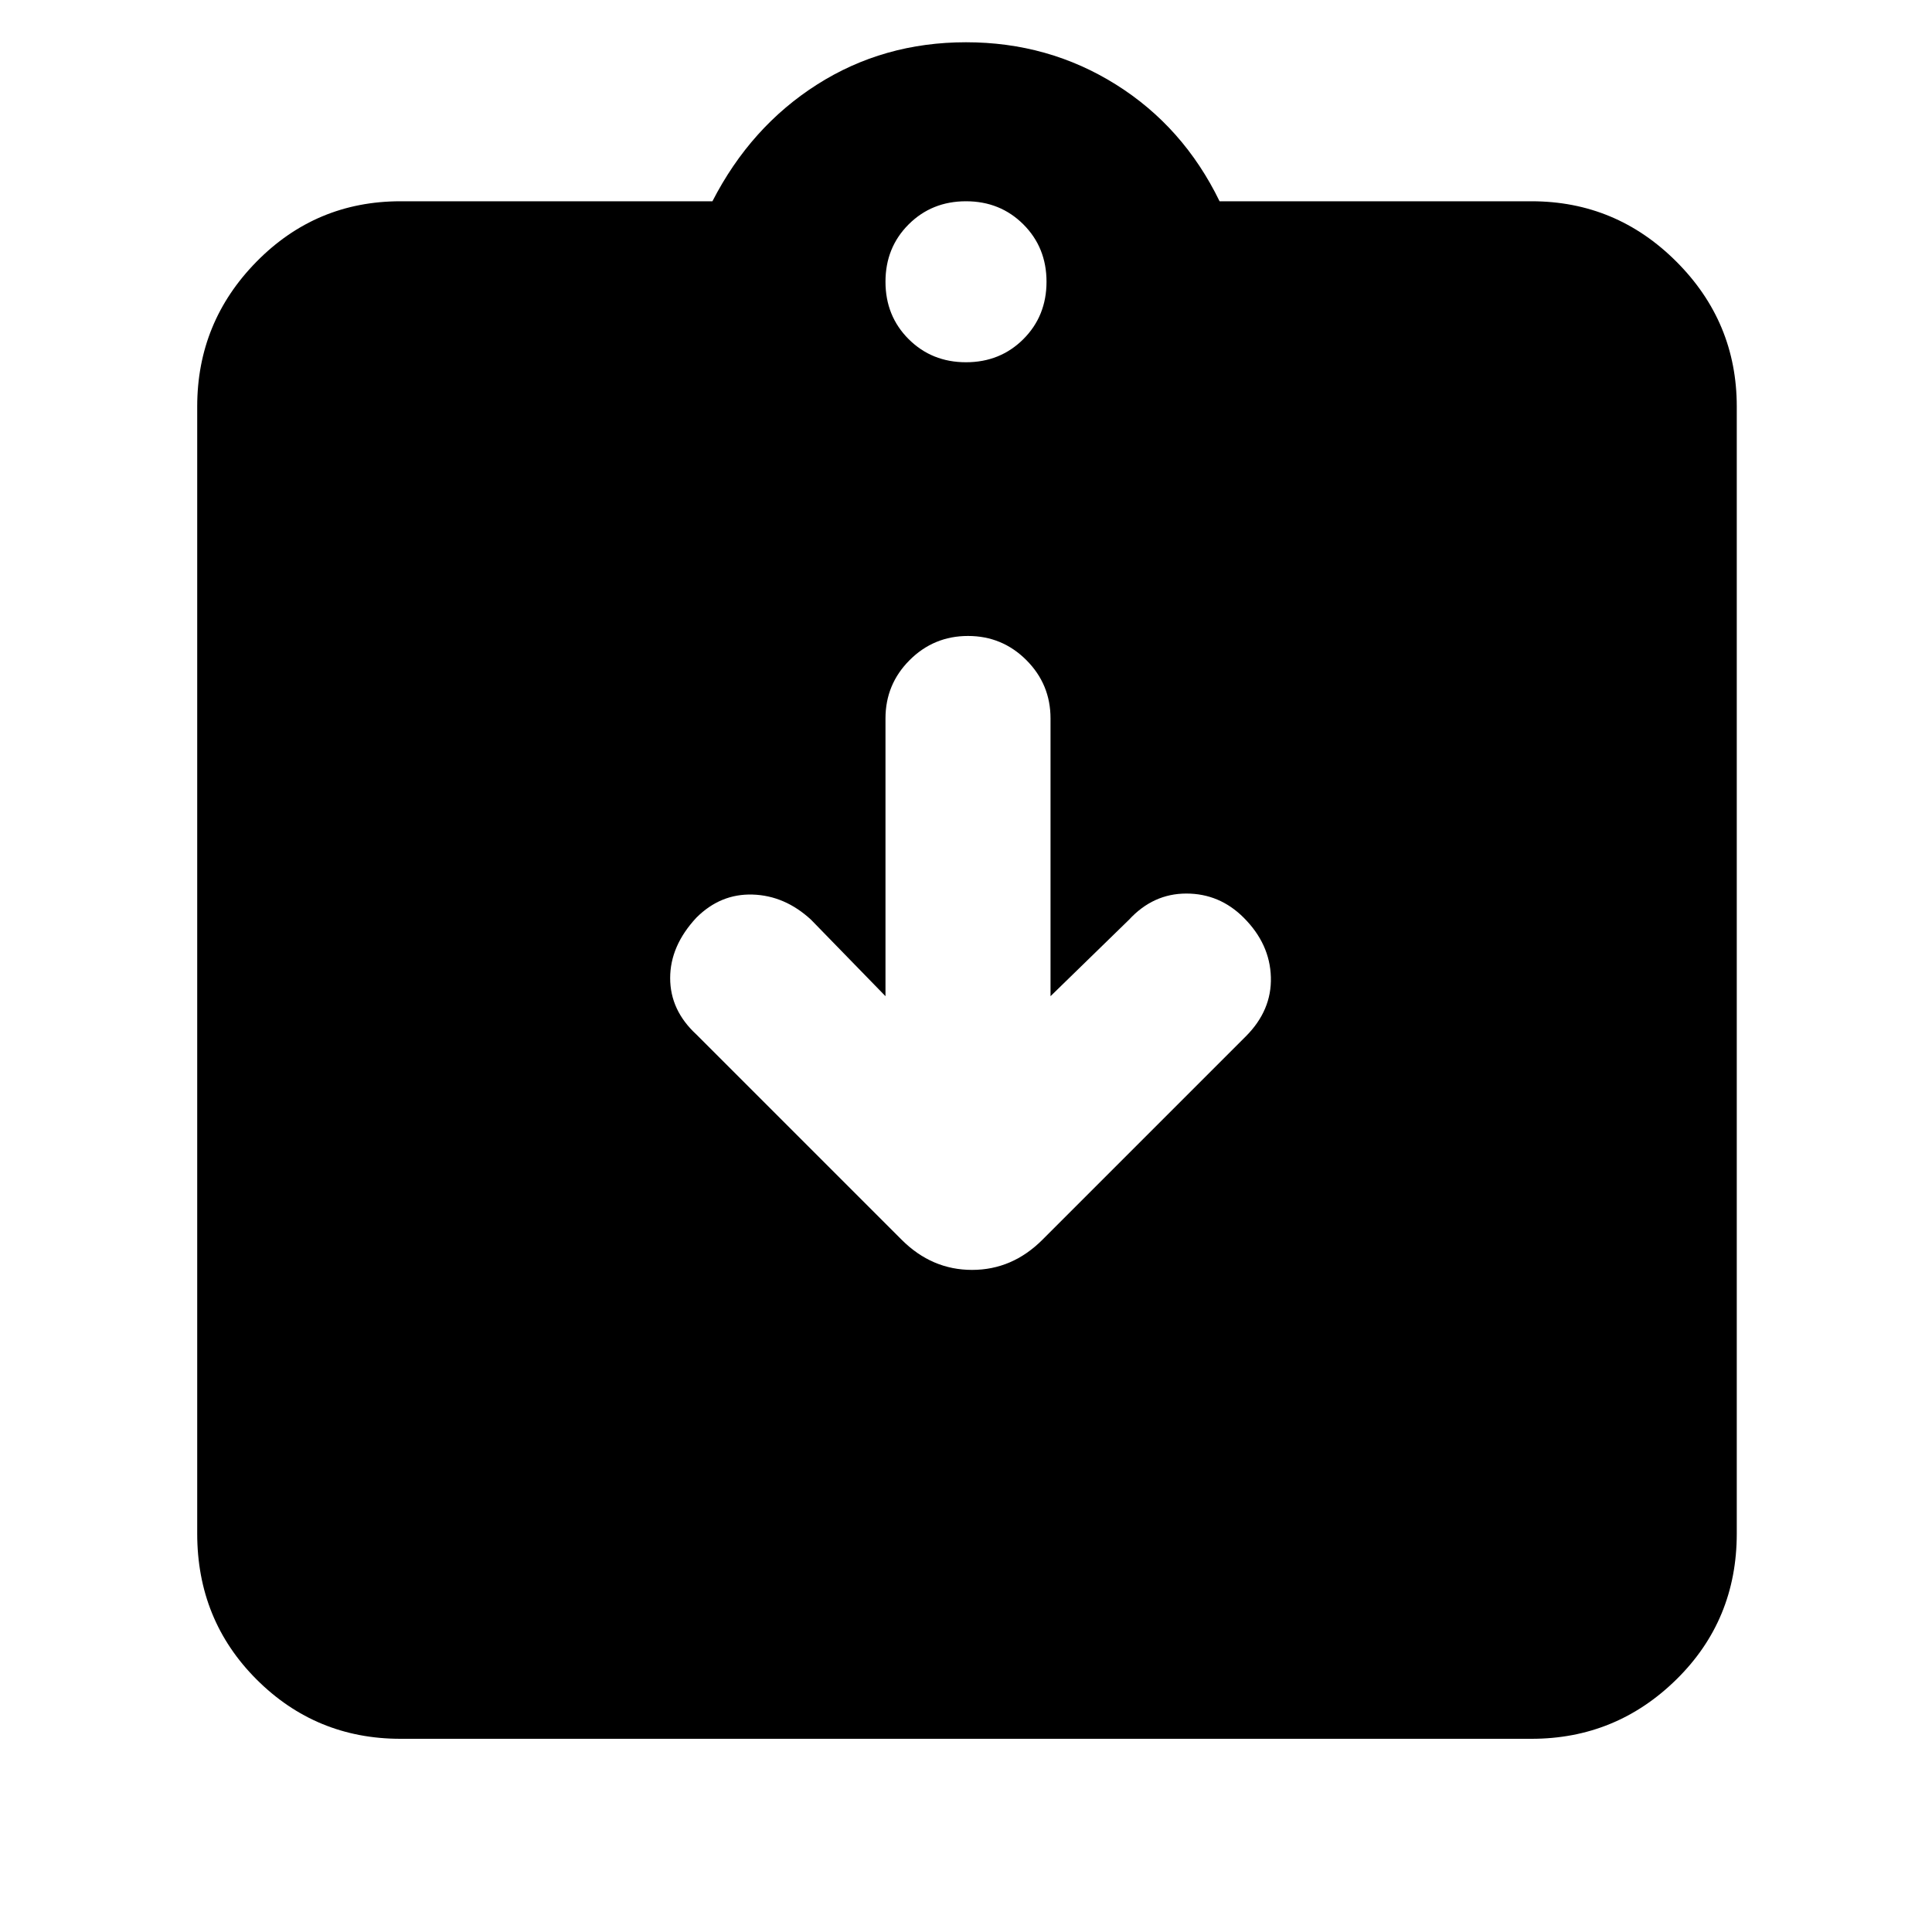 <svg xmlns="http://www.w3.org/2000/svg" height="40" width="40"><path d="M8.292 36Q6.542 36 5.312 34.771Q4.083 33.542 4.083 31.75V8.417Q4.083 6.667 5.312 5.417Q6.542 4.167 8.292 4.167H14.75Q15.542 2.625 16.917 1.75Q18.292 0.875 20 0.875Q21.708 0.875 23.104 1.75Q24.5 2.625 25.25 4.167H31.708Q33.458 4.167 34.708 5.417Q35.958 6.667 35.958 8.417V31.75Q35.958 33.542 34.708 34.771Q33.458 36 31.708 36ZM20 7.5Q20.708 7.5 21.188 7.021Q21.667 6.542 21.667 5.833Q21.667 5.125 21.188 4.646Q20.708 4.167 20 4.167Q19.292 4.167 18.812 4.646Q18.333 5.125 18.333 5.833Q18.333 6.542 18.812 7.021Q19.292 7.5 20 7.5ZM18.667 25.667Q19.292 26.292 20.125 26.292Q20.958 26.292 21.583 25.667L25.792 21.458Q26.333 20.917 26.312 20.229Q26.292 19.542 25.75 19Q25.25 18.5 24.562 18.5Q23.875 18.5 23.375 19.042L21.75 20.625V14.875Q21.75 14.167 21.25 13.667Q20.75 13.167 20.042 13.167Q19.333 13.167 18.833 13.667Q18.333 14.167 18.333 14.875V20.625L16.792 19.042Q16.25 18.542 15.583 18.521Q14.917 18.5 14.417 19Q13.875 19.583 13.875 20.25Q13.875 20.917 14.417 21.417Z"/></svg>